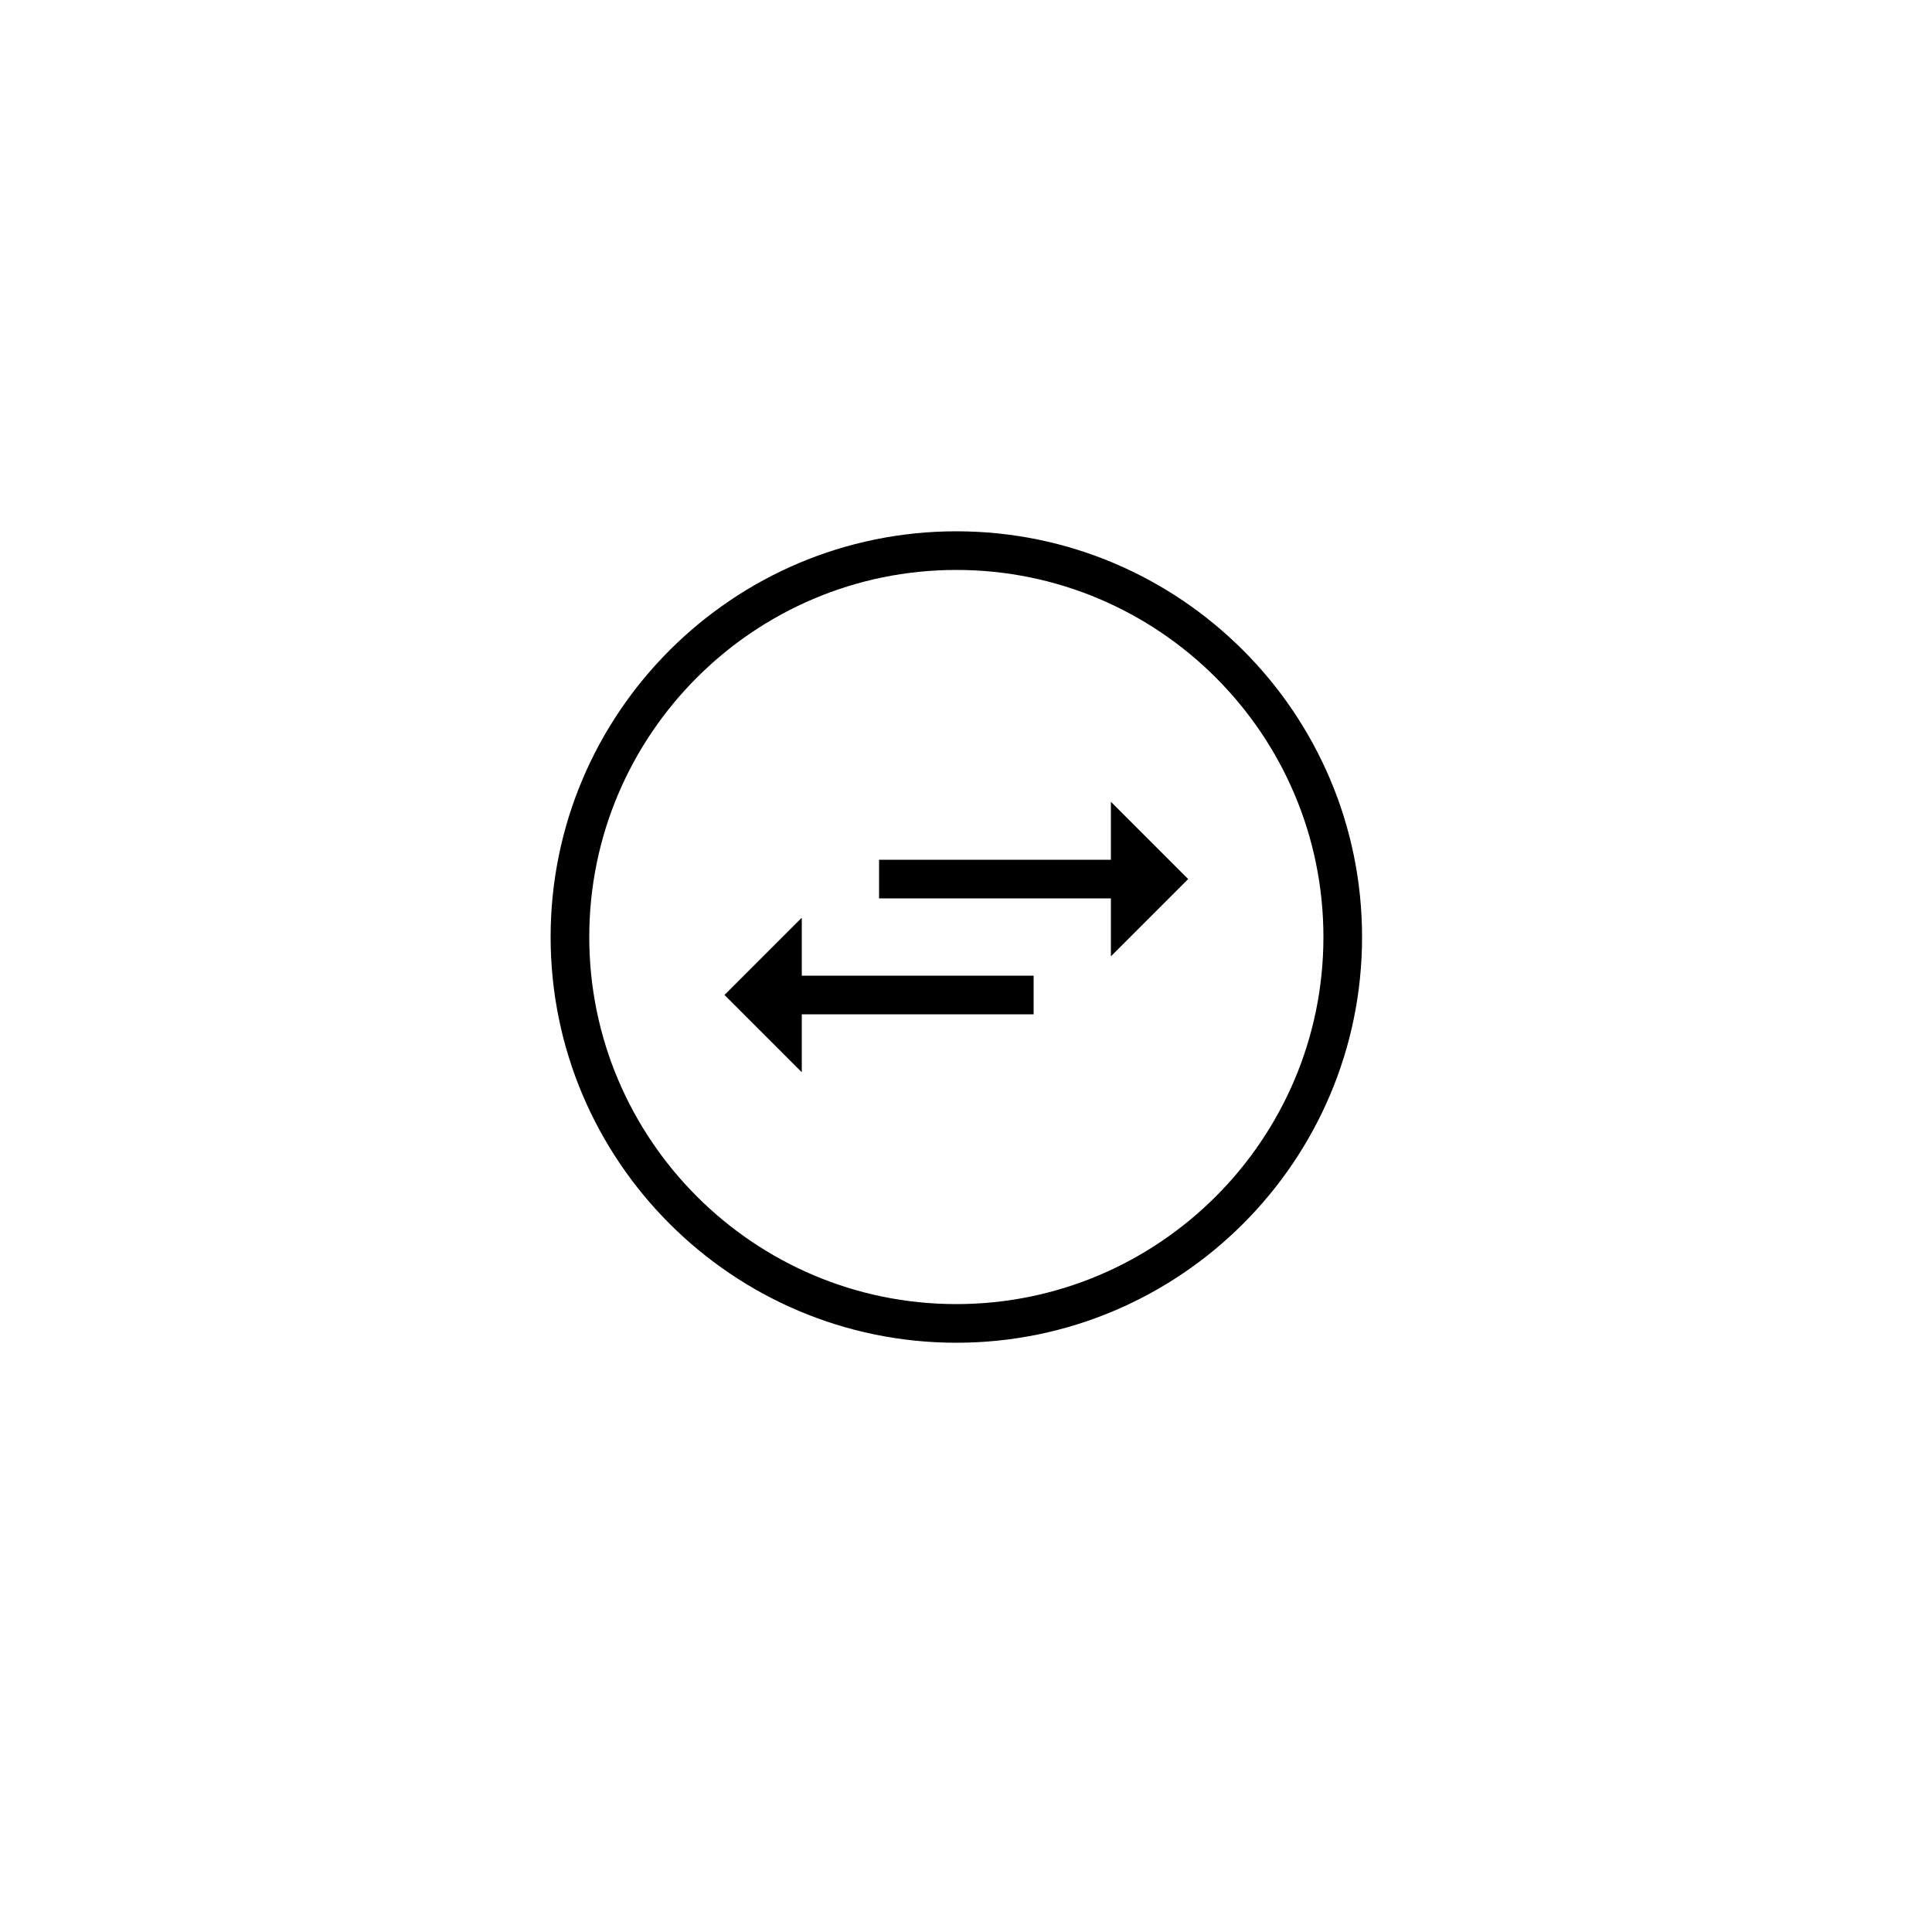 <svg height='100px' width='100px'  fill="#000000" xmlns="http://www.w3.org/2000/svg" xmlns:xlink="http://www.w3.org/1999/xlink" version="1.1" x="0px" y="0px" viewBox="0 0 100 100" enable-background="new 0 0 100 100" xml:space="preserve"><path d="M53.5,52.5v-2h-12v-3l-4,4l4,4v-3H53.5z M61.5,45.5l-4-4v3h-12v2h12v3L61.5,45.5z M70.5,48.5c0-11.579-9.42-21-21-21  s-21,9.421-21,21s9.42,21,21,21S70.5,60.079,70.5,48.5z M30.5,48.5c0-10.477,8.523-19,19-19s19,8.523,19,19s-8.523,19-19,19  S30.5,58.977,30.5,48.5z"></path></svg>